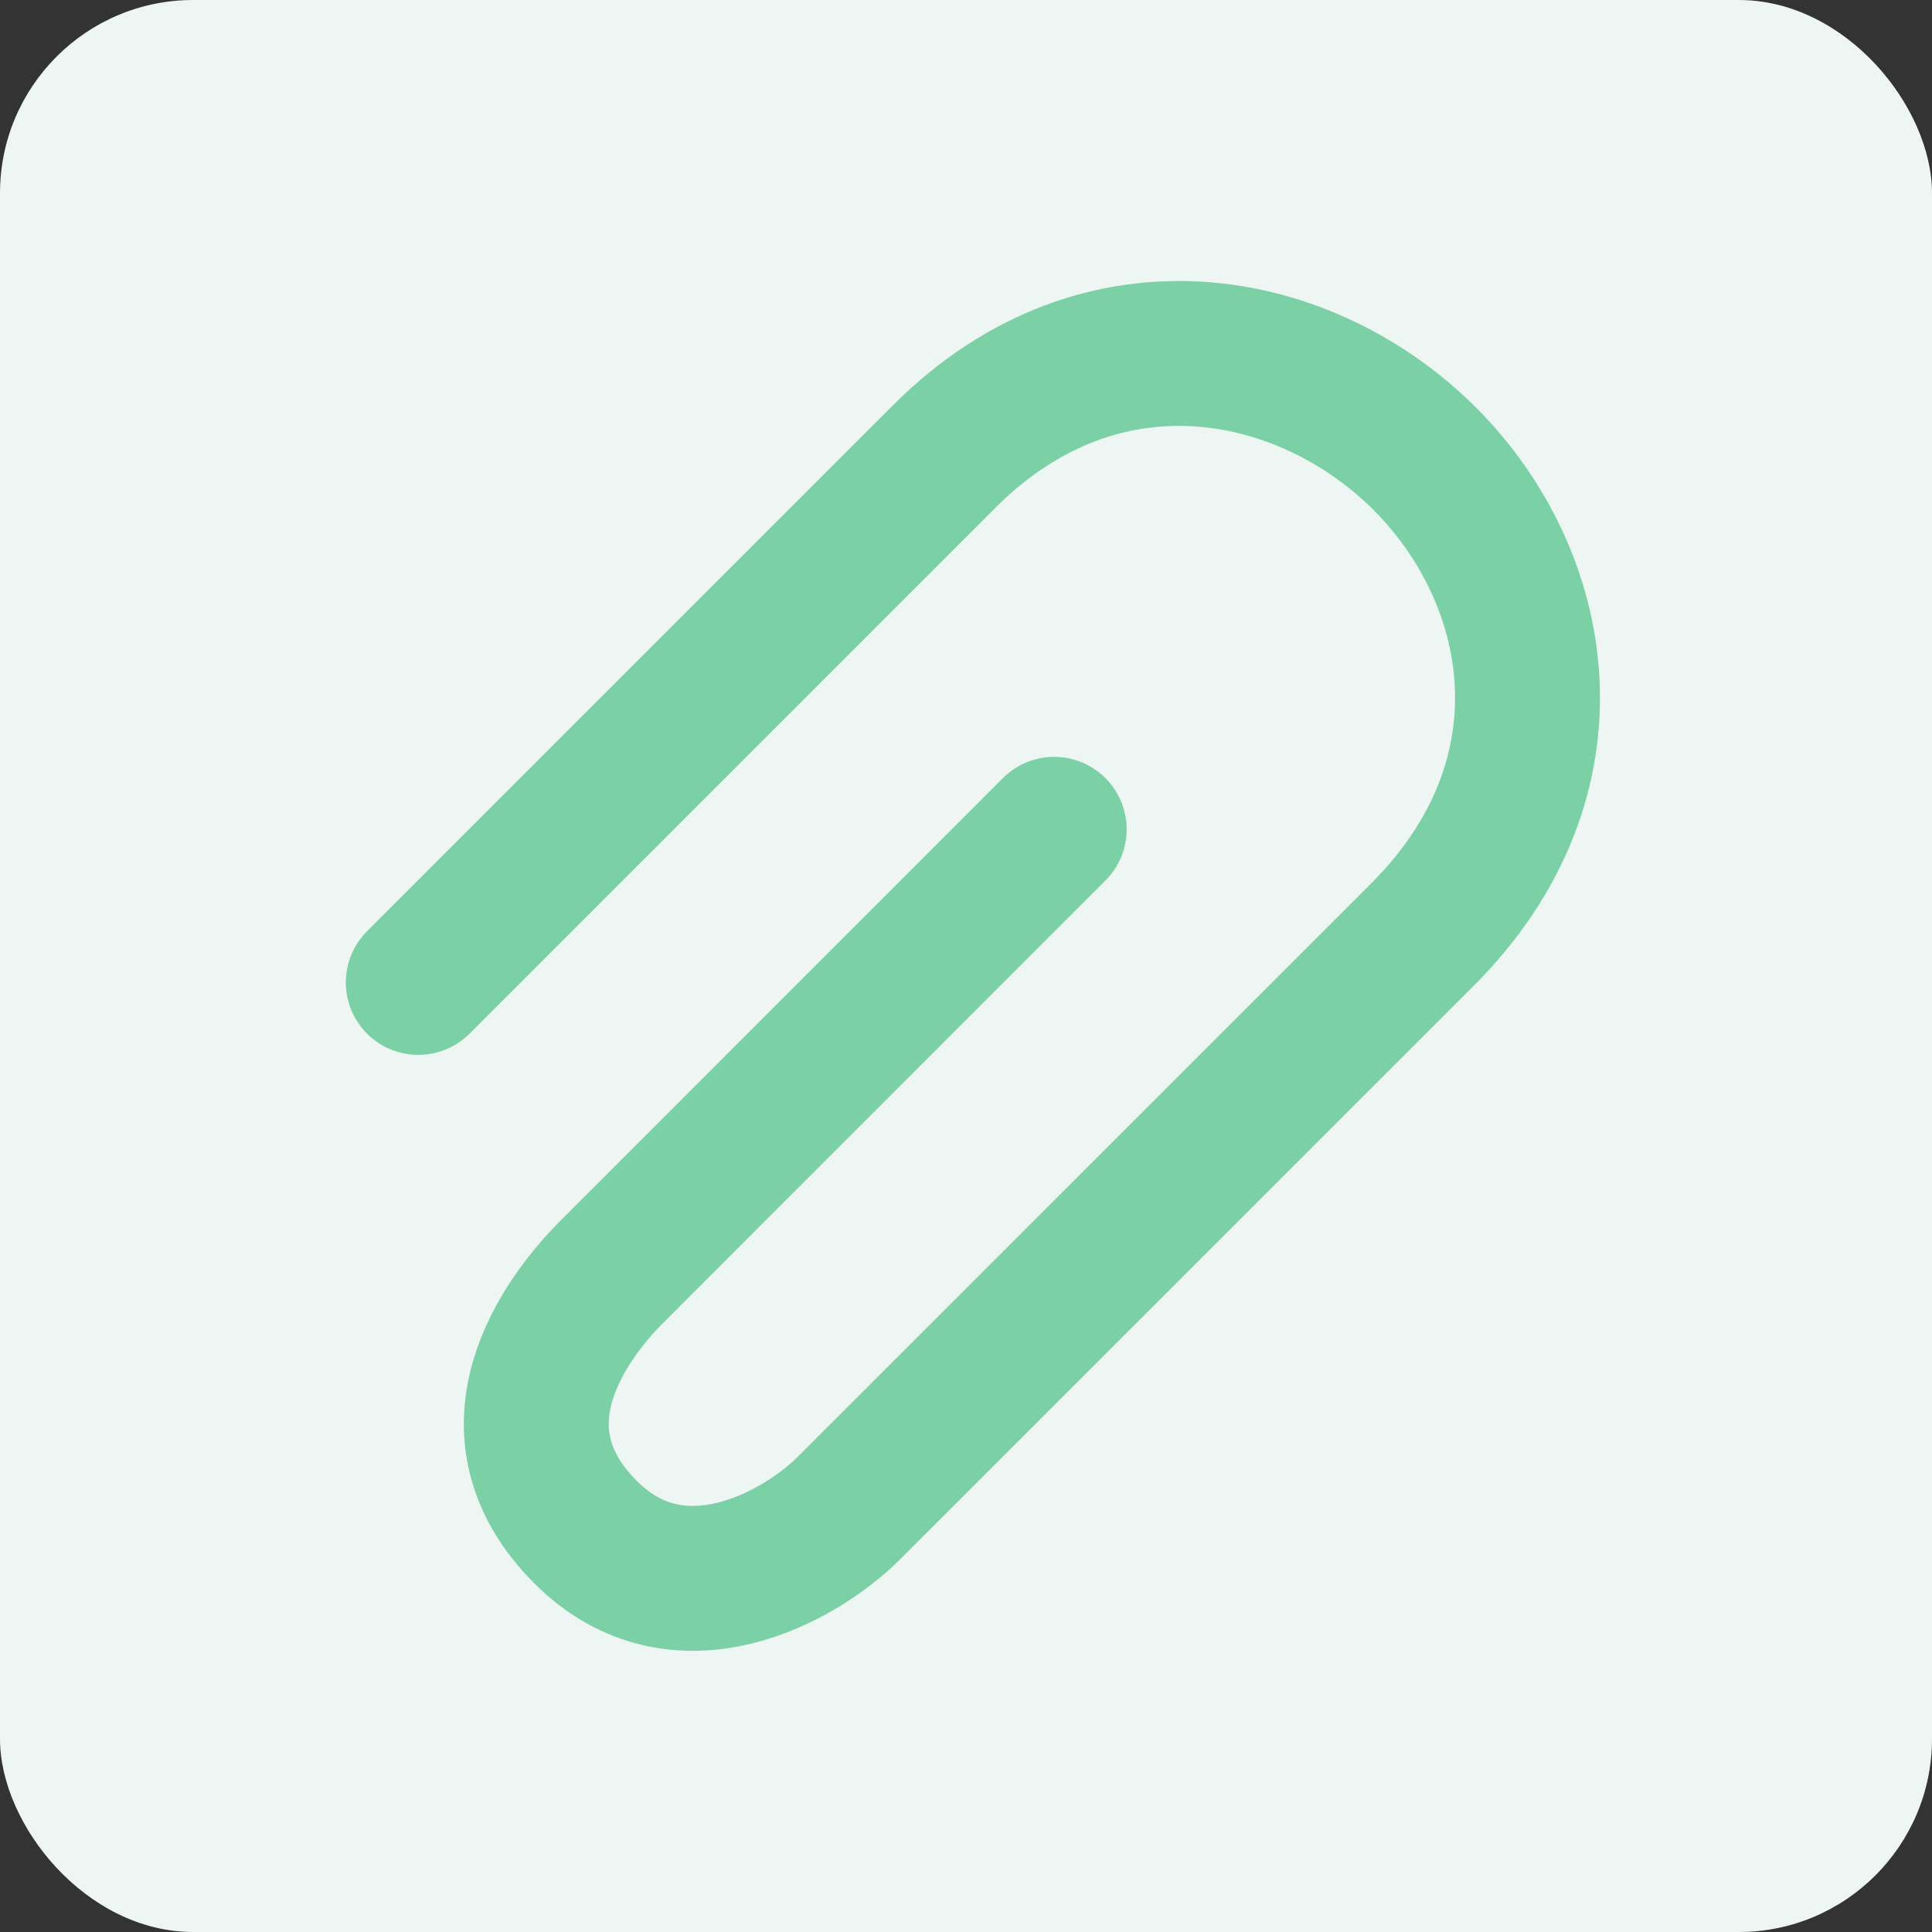 <svg width="20" height="20" viewBox="0 0 20 20" fill="none" xmlns="http://www.w3.org/2000/svg">
<rect x="0" y="0" width="20" height="20" fill="#333333" stroke="none"/>
<rect width="20" height="20" rx="2" fill="#EDF6F2"/>
<path d="M4.33 10.17C4.33 10.17 7.3 7.2 9.775 4.725C11.418 3.082 13.537 3.537 14.749 4.749C15.962 5.962 16.368 8.031 14.725 9.675C12.559 11.84 10.641 13.758 8.785 15.614C8.29 16.109 7.029 16.828 6.063 15.862C5.004 14.803 5.84 13.659 6.335 13.164C8.191 11.308 10.913 8.585 10.913 8.585" stroke="#7CD0A5" stroke-width="1.5" stroke-linecap="round"/>
</svg>
